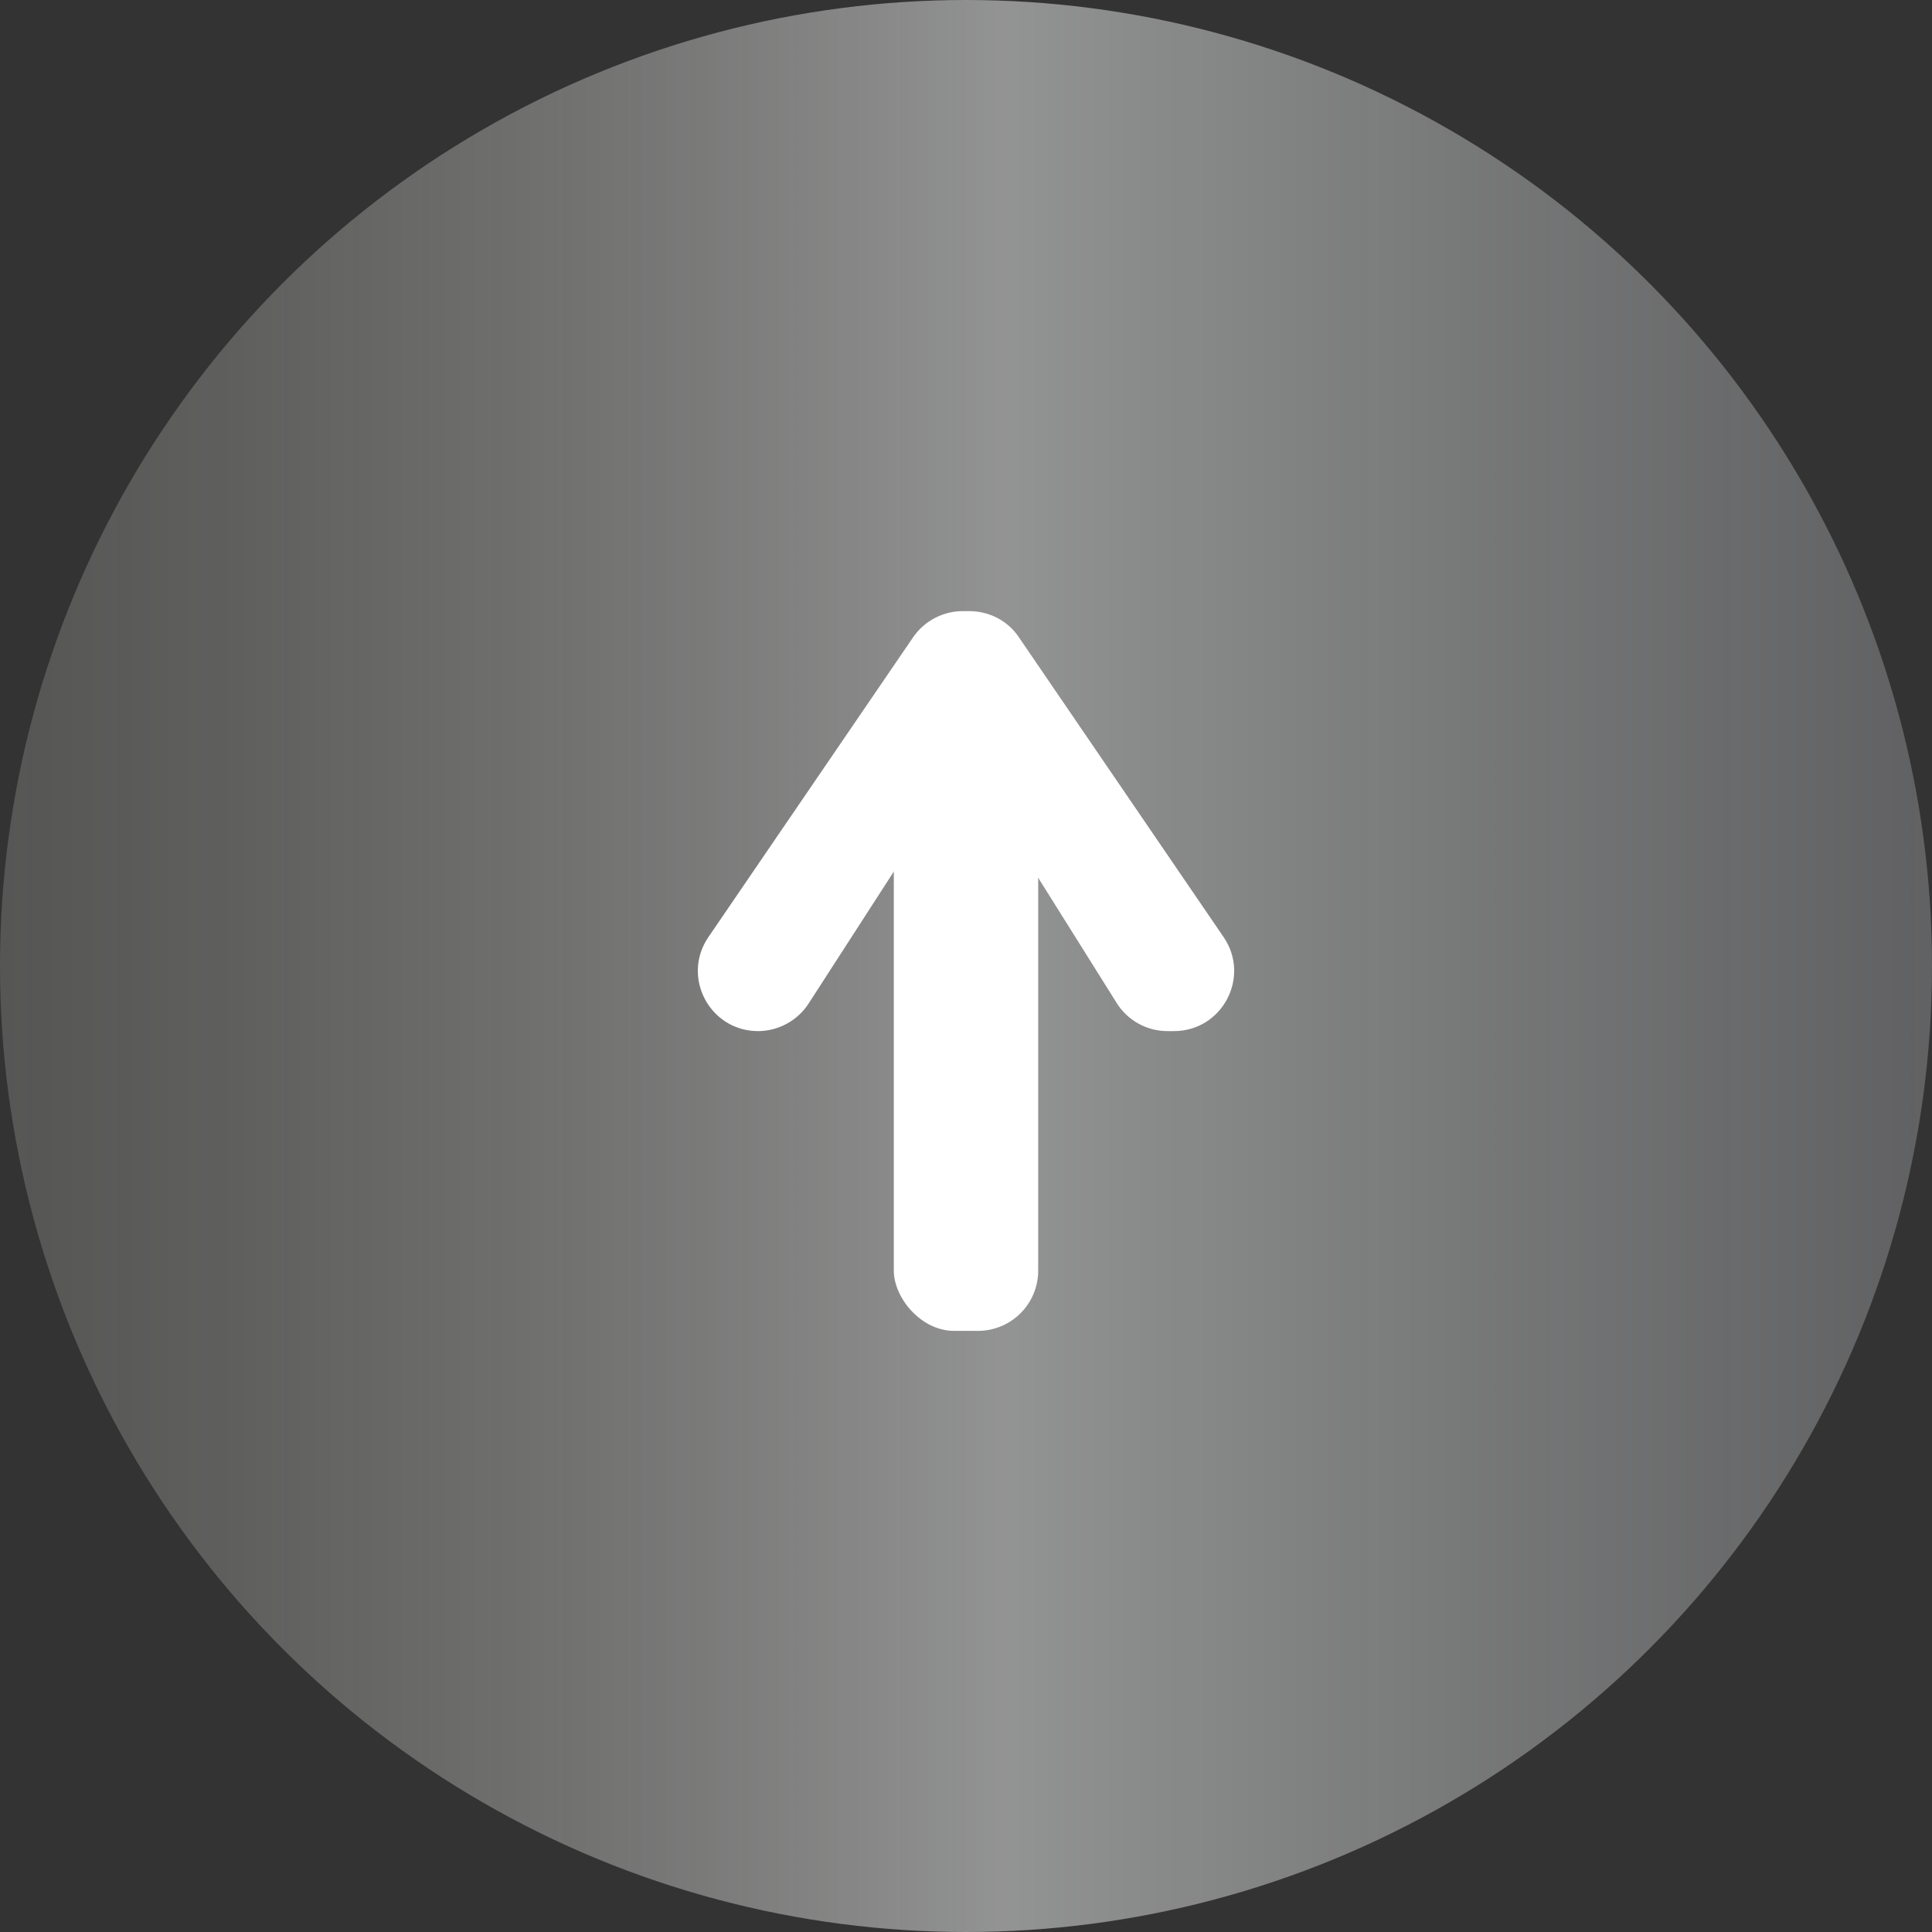 <?xml version="1.0" encoding="UTF-8"?>
<svg id="Layer_2" data-name="Layer 2" xmlns="http://www.w3.org/2000/svg" xmlns:xlink="http://www.w3.org/1999/xlink" viewBox="0 0 59.94 59.94">
  <rect x="0" y="0" width="59.94" height="59.94" fill="#333333" stroke="none"/>
  <defs>
    <style>
      .cls-1 {
        fill: url(#linear-gradient);
      }

      .cls-1, .cls-2 {
        stroke-width: 0px;
      }

      .cls-2 {
        fill: #fff;
      }
    </style>
    <linearGradient id="linear-gradient" x1="0" y1="29.97" x2="59.94" y2="29.97" gradientUnits="userSpaceOnUse">
      <stop offset="0" stop-color="#e2e0dd" stop-opacity=".2"/>
      <stop offset=".12" stop-color="#e4e3e0" stop-opacity=".25"/>
      <stop offset=".34" stop-color="#ebeae9" stop-opacity=".37"/>
      <stop offset=".52" stop-color="#f2f3f3" stop-opacity=".5"/>
      <stop offset="1" stop-color="#a5a6a9" stop-opacity=".4"/>
      <stop offset="1" stop-color="#cfd1d2"/>
    </linearGradient>
  </defs>
  <g id="OBJECTS">
    <g>
      <circle class="cls-1" cx="29.97" cy="29.97" r="29.97"/>
      <path class="cls-2" d="M36.42,31.99h-.2c-.64,0-1.24-.33-1.58-.88l-3.14-5.01c-.73-1.16-2.41-1.17-3.15-.02l-3.26,5.05c-.34.53-.94.86-1.57.86h0c-1.5,0-2.39-1.68-1.54-2.92l6.35-9.3c.35-.51.93-.81,1.54-.81h.2c.62,0,1.2.3,1.54.81l6.35,9.3c.85,1.24-.04,2.92-1.54,2.92Z"/>
      <rect class="cls-2" x="27.73" y="22.69" width="4.48" height="18.6" rx="1.87" ry="1.87"/>
    </g>
  </g>
</svg>